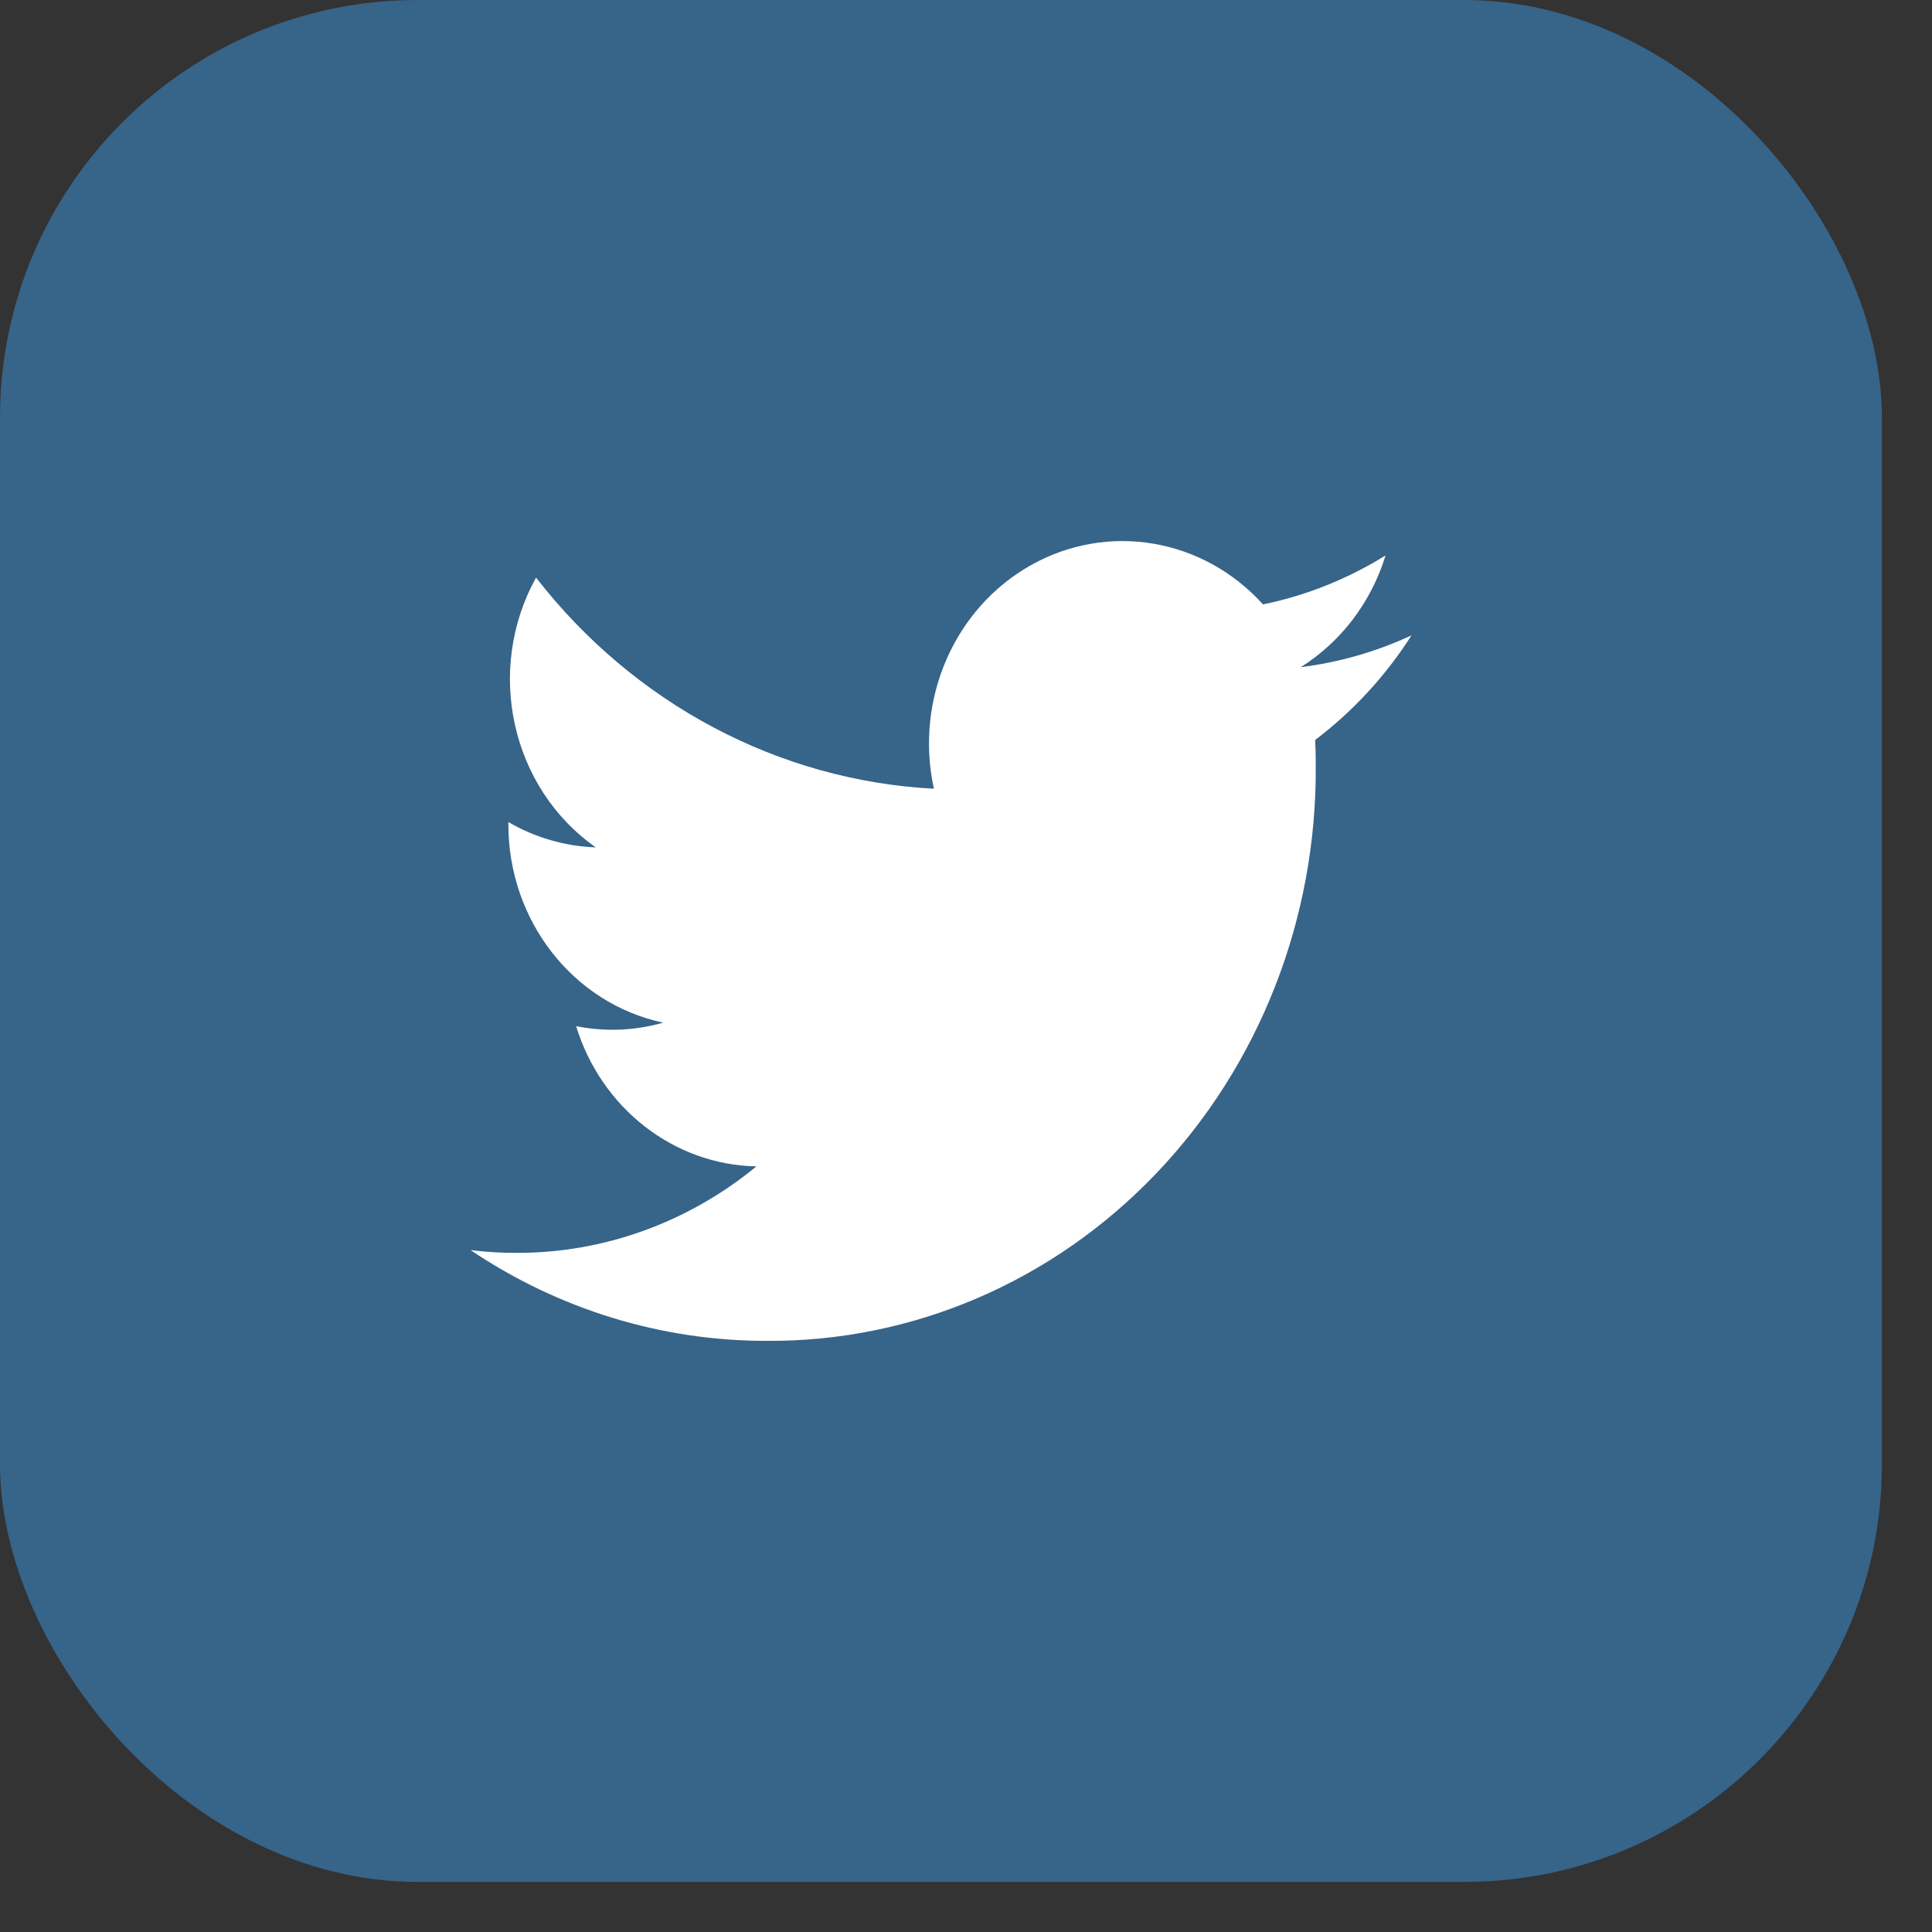<svg width="37" height="37" viewBox="0 0 37 37" fill="none" xmlns="http://www.w3.org/2000/svg">
<rect x="0" y="0" width="37" height="37" fill="#333333" stroke="none"/>
<rect width="36.041" height="36.041" rx="8" fill="#376489"/>
<path d="M24.91 12.777C25.682 12.294 26.26 11.533 26.535 10.637C25.81 11.088 25.016 11.405 24.188 11.575C23.04 10.305 21.221 9.996 19.748 10.821C18.275 11.646 17.512 13.4 17.885 15.105C14.913 14.949 12.143 13.479 10.266 11.062C9.286 12.831 9.787 15.091 11.41 16.228C10.823 16.208 10.249 16.042 9.736 15.743C9.736 15.759 9.736 15.775 9.736 15.792C9.737 17.634 10.977 19.22 12.702 19.585C12.158 19.74 11.587 19.763 11.033 19.652C11.518 21.227 12.905 22.306 14.486 22.338C13.177 23.414 11.56 23.997 9.895 23.994C9.6 23.995 9.305 23.977 9.012 23.941C10.702 25.078 12.67 25.681 14.68 25.679C17.475 25.699 20.162 24.546 22.139 22.477C24.116 20.408 25.218 17.597 25.198 14.671C25.198 14.503 25.195 14.337 25.187 14.171C25.911 13.623 26.536 12.945 27.032 12.168C26.358 12.481 25.642 12.686 24.91 12.777Z" fill="white"/>
</svg>
